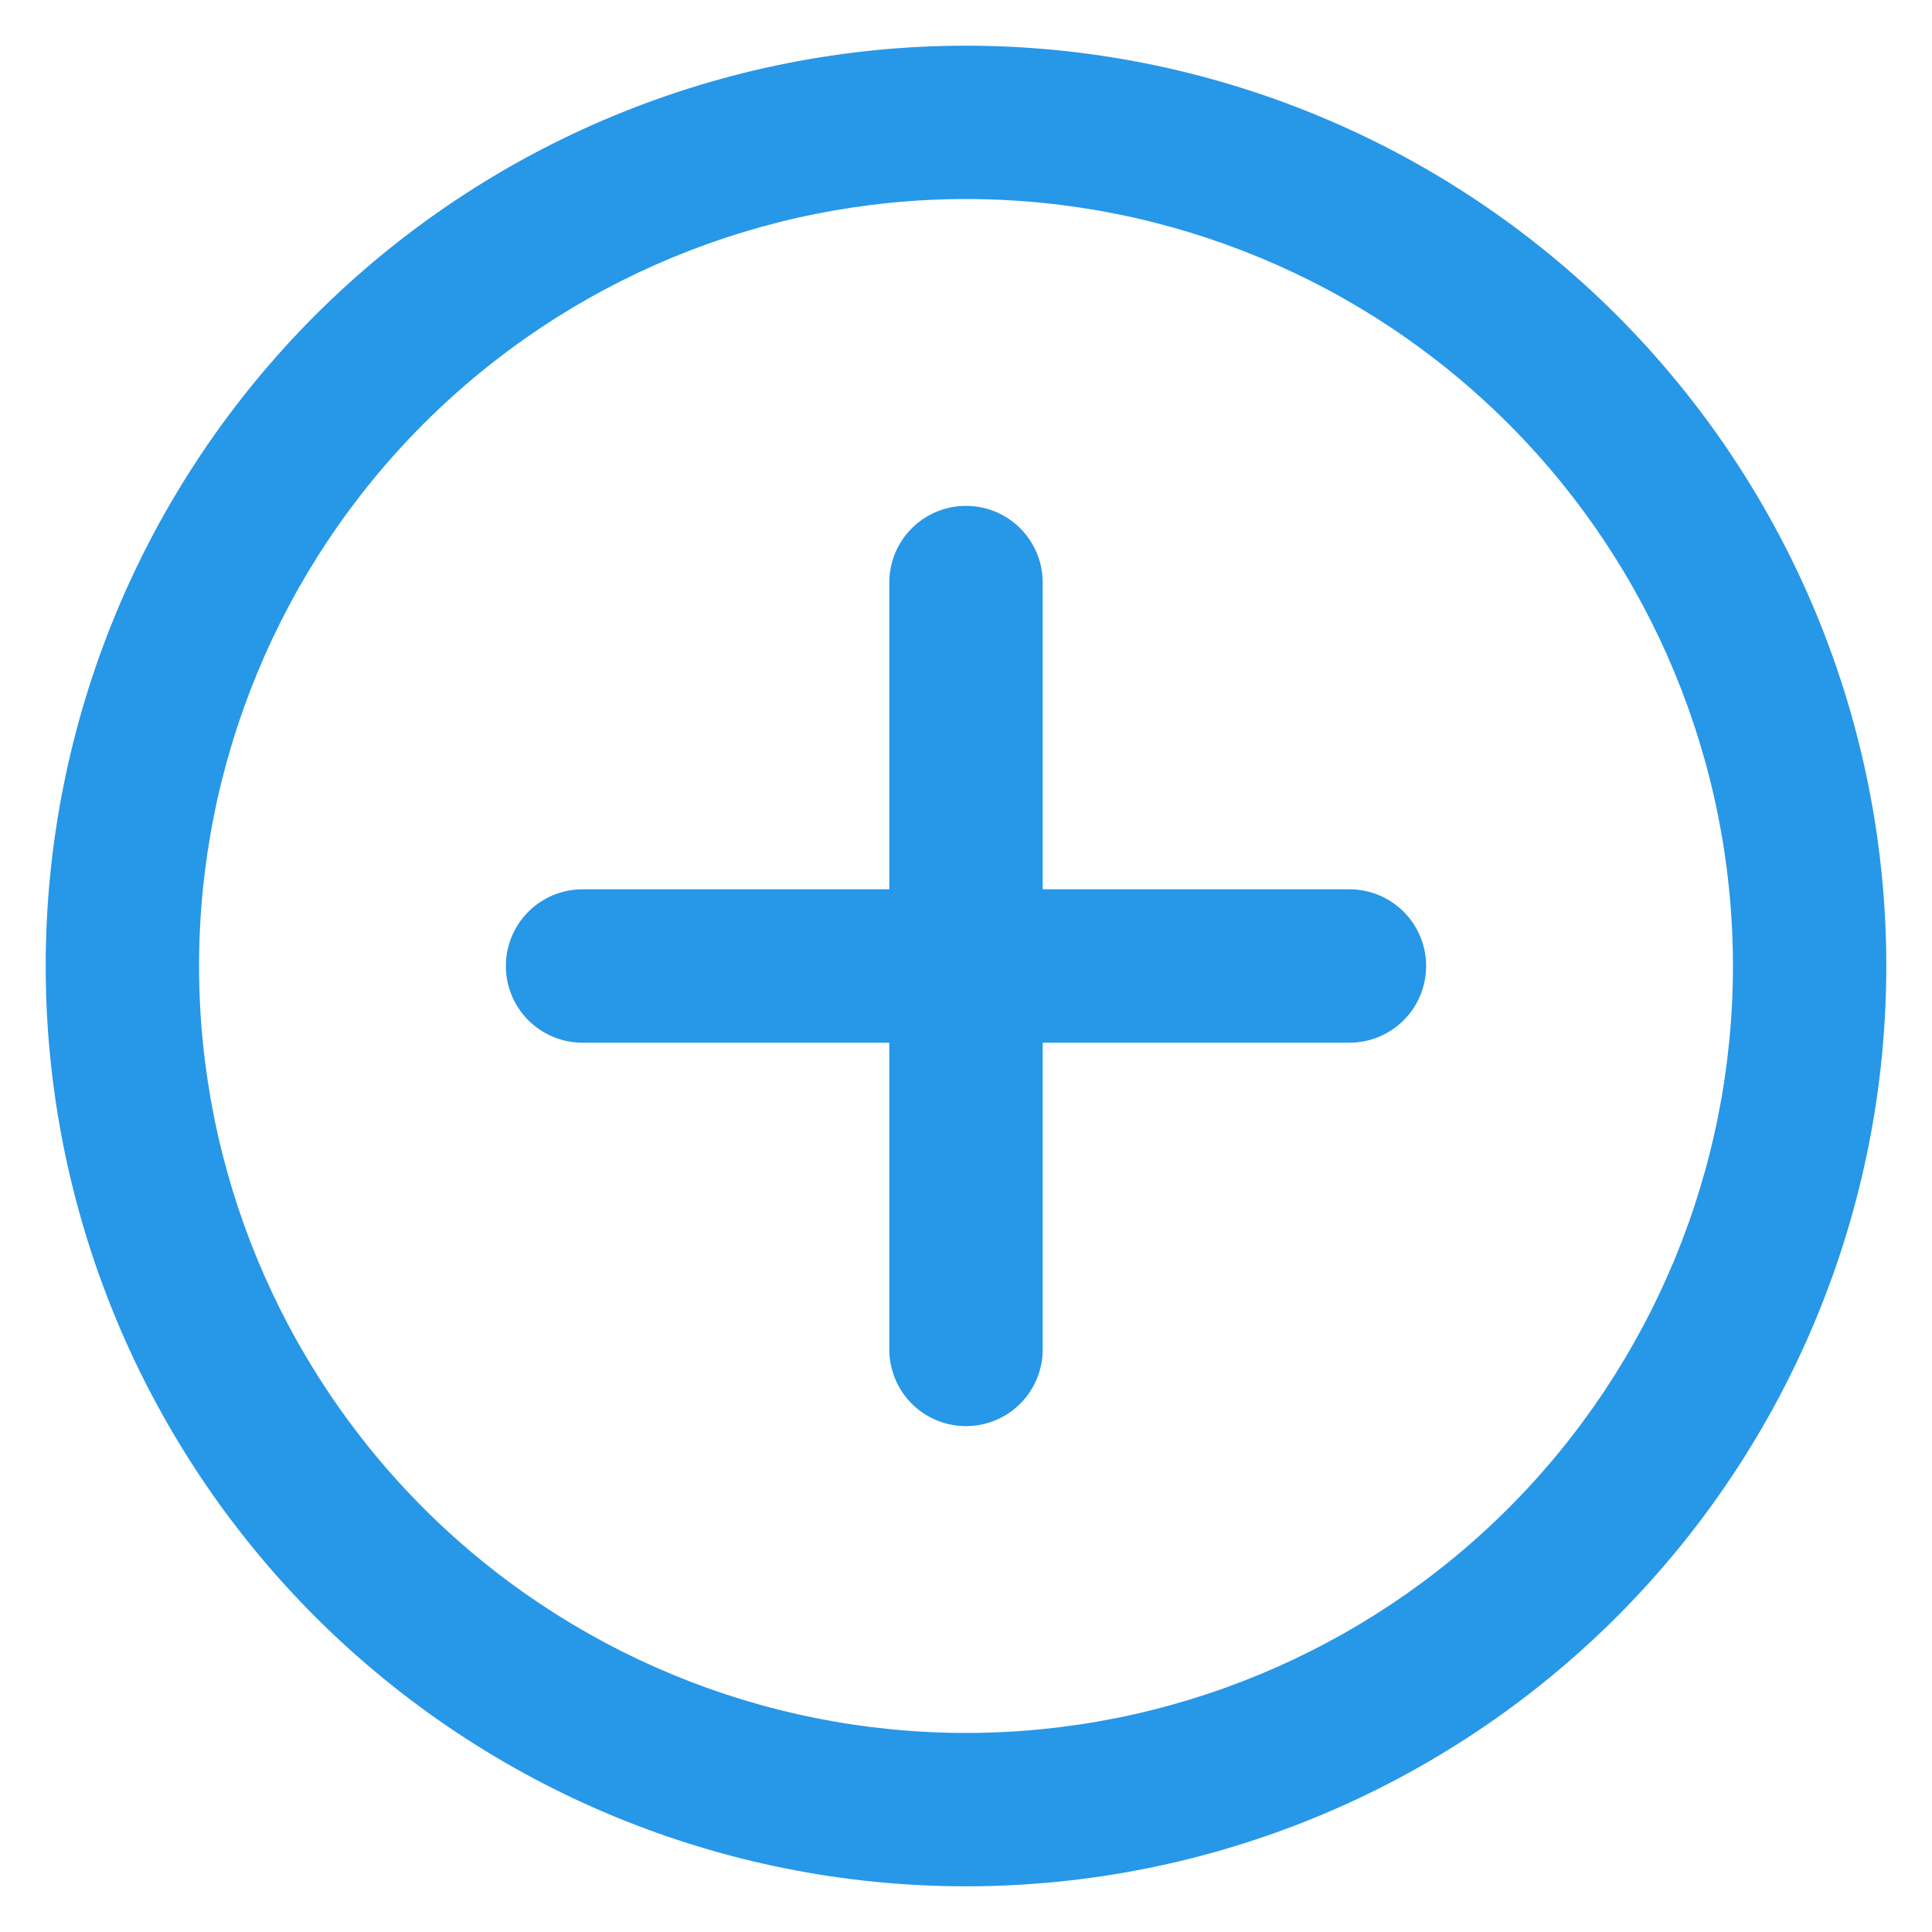 <svg width="37" height="37" viewBox="0 0 37 37" fill="none" xmlns="http://www.w3.org/2000/svg">
<path d="M18.5 9.688C18.89 9.688 19.263 9.842 19.539 10.118C19.814 10.393 19.969 10.767 19.969 11.156V17.031H25.844C26.233 17.031 26.607 17.186 26.882 17.461C27.158 17.737 27.312 18.11 27.312 18.5C27.312 18.89 27.158 19.263 26.882 19.539C26.607 19.814 26.233 19.969 25.844 19.969H19.969V25.844C19.969 26.233 19.814 26.607 19.539 26.882C19.263 27.158 18.89 27.312 18.5 27.312C18.11 27.312 17.737 27.158 17.461 26.882C17.186 26.607 17.031 26.233 17.031 25.844V19.969H11.156C10.767 19.969 10.393 19.814 10.118 19.539C9.842 19.263 9.688 18.89 9.688 18.5C9.688 18.11 9.842 17.737 10.118 17.461C10.393 17.186 10.767 17.031 11.156 17.031H17.031V11.156C17.031 10.767 17.186 10.393 17.461 10.118C17.737 9.842 18.11 9.688 18.5 9.688Z" fill="#2797E8"/>
<path d="M0.875 18.5C0.875 16.186 1.331 13.894 2.217 11.755C3.102 9.617 4.401 7.674 6.037 6.037C7.674 4.401 9.617 3.102 11.755 2.217C13.894 1.331 16.186 0.875 18.5 0.875C20.814 0.875 23.106 1.331 25.245 2.217C27.383 3.102 29.326 4.401 30.963 6.037C32.599 7.674 33.898 9.617 34.783 11.755C35.669 13.894 36.125 16.186 36.125 18.5C36.125 23.174 34.268 27.657 30.963 30.963C27.657 34.268 23.174 36.125 18.5 36.125C13.826 36.125 9.343 34.268 6.037 30.963C2.732 27.657 0.875 23.174 0.875 18.5ZM18.5 3.812C14.605 3.812 10.869 5.36 8.114 8.114C5.36 10.869 3.812 14.605 3.812 18.5C3.812 22.395 5.36 26.131 8.114 28.886C10.869 31.64 14.605 33.188 18.5 33.188C22.395 33.188 26.131 31.64 28.886 28.886C31.64 26.131 33.188 22.395 33.188 18.5C33.188 14.605 31.64 10.869 28.886 8.114C26.131 5.36 22.395 3.812 18.5 3.812Z" fill="#2797E8"/>
</svg>
